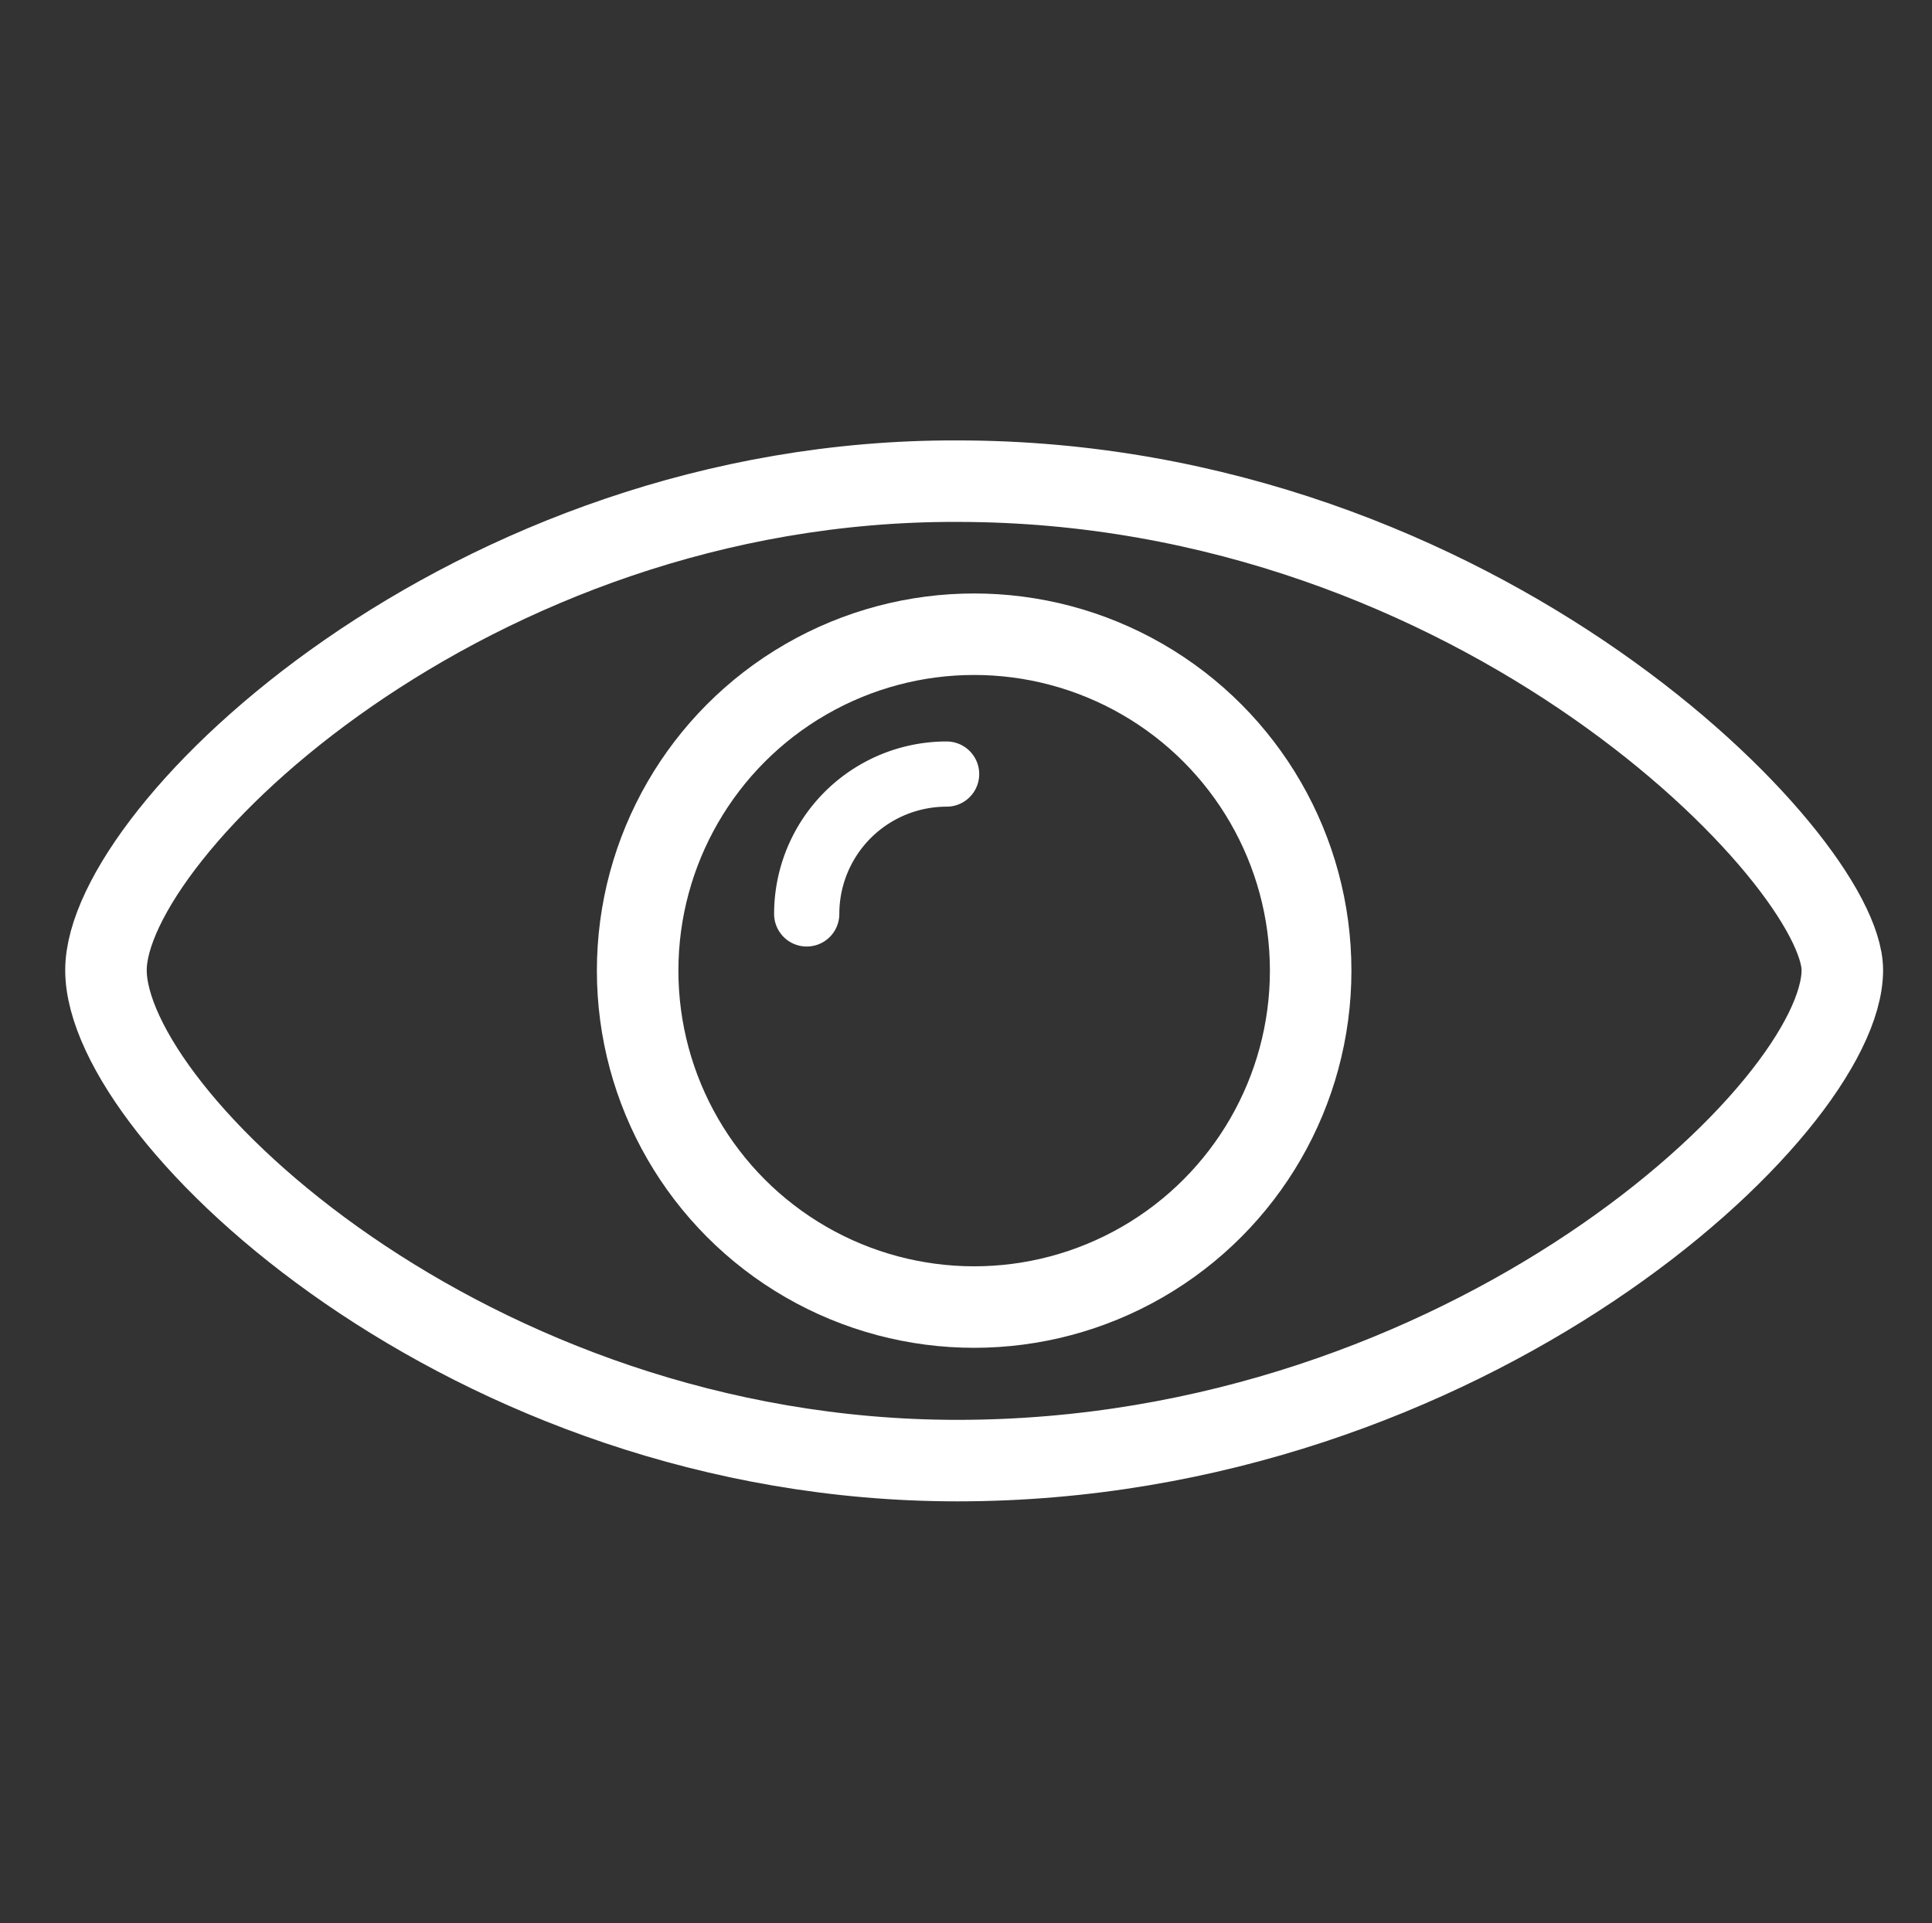 <svg id="Capa_1" data-name="Capa 1" xmlns="http://www.w3.org/2000/svg" viewBox="0 0 118.5 118"><rect x="0" y="0" width="118.5" height="118" fill="#333333" stroke="none"/><defs><style>.cls-1,.cls-2{fill:none;stroke:#fff;stroke-miterlimit:10;}.cls-1{stroke-width:5px;}.cls-2{stroke-linecap:round;stroke-width:4px;}</style></defs><title>secondblock_icon_simple8_b-01</title><path class="cls-1" d="M6.5,59.52c0,8.95,22.25,30.09,52.22,30.09C90,89.61,113,68,113,59.52c0-6.69-22.17-30-54.28-30C28.75,29.42,6.5,51,6.5,59.52Z"/><circle class="cls-1" cx="59.75" cy="59.55" r="20.64"/><path class="cls-2" d="M49.48,56.07a8.58,8.58,0,0,1,8.58-8.58"/></svg>